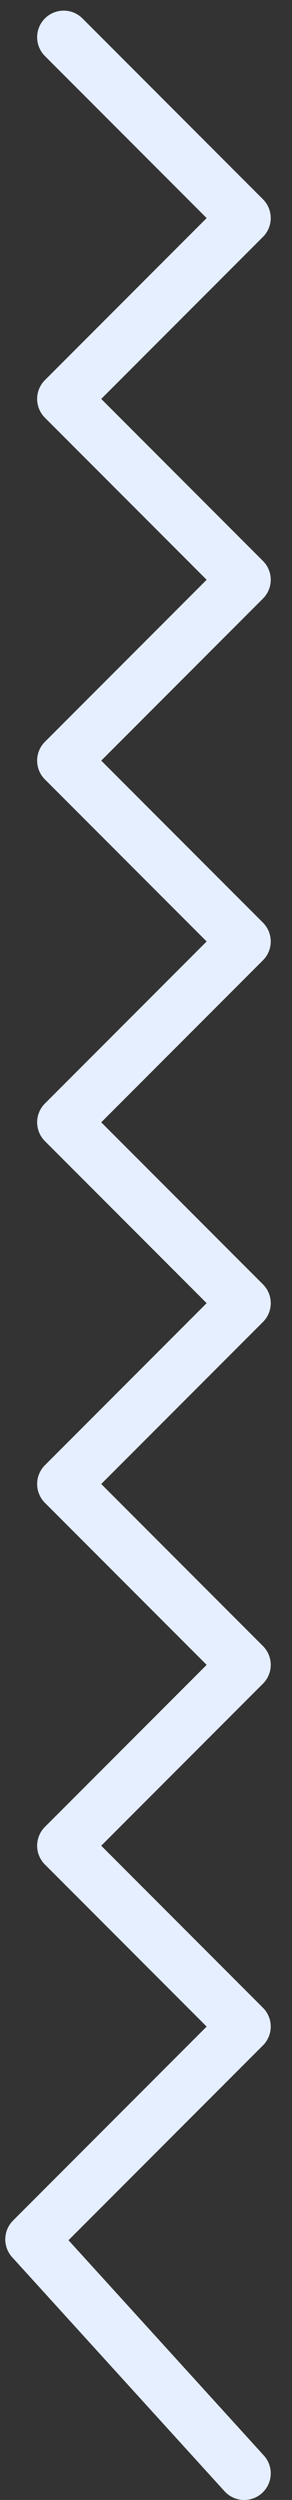 <svg width="11" height="94" viewBox="0 0 11 94" fill="none" xmlns="http://www.w3.org/2000/svg">
<rect x="0" y="0" width="11" height="94" fill="#333333" stroke="none"/>
<path d="M9.199 93.001L1.199 84.201L9.199 76.201L2.399 69.4L9.199 62.6L2.399 55.8L9.199 49L2.399 42.2L9.199 35.4L2.399 28.6L9.199 21.8L2.399 15L9.199 8.2L2.399 1.4" stroke="#E6EFFF" stroke-width="2" stroke-linecap="round" stroke-linejoin="round"/>
</svg>
